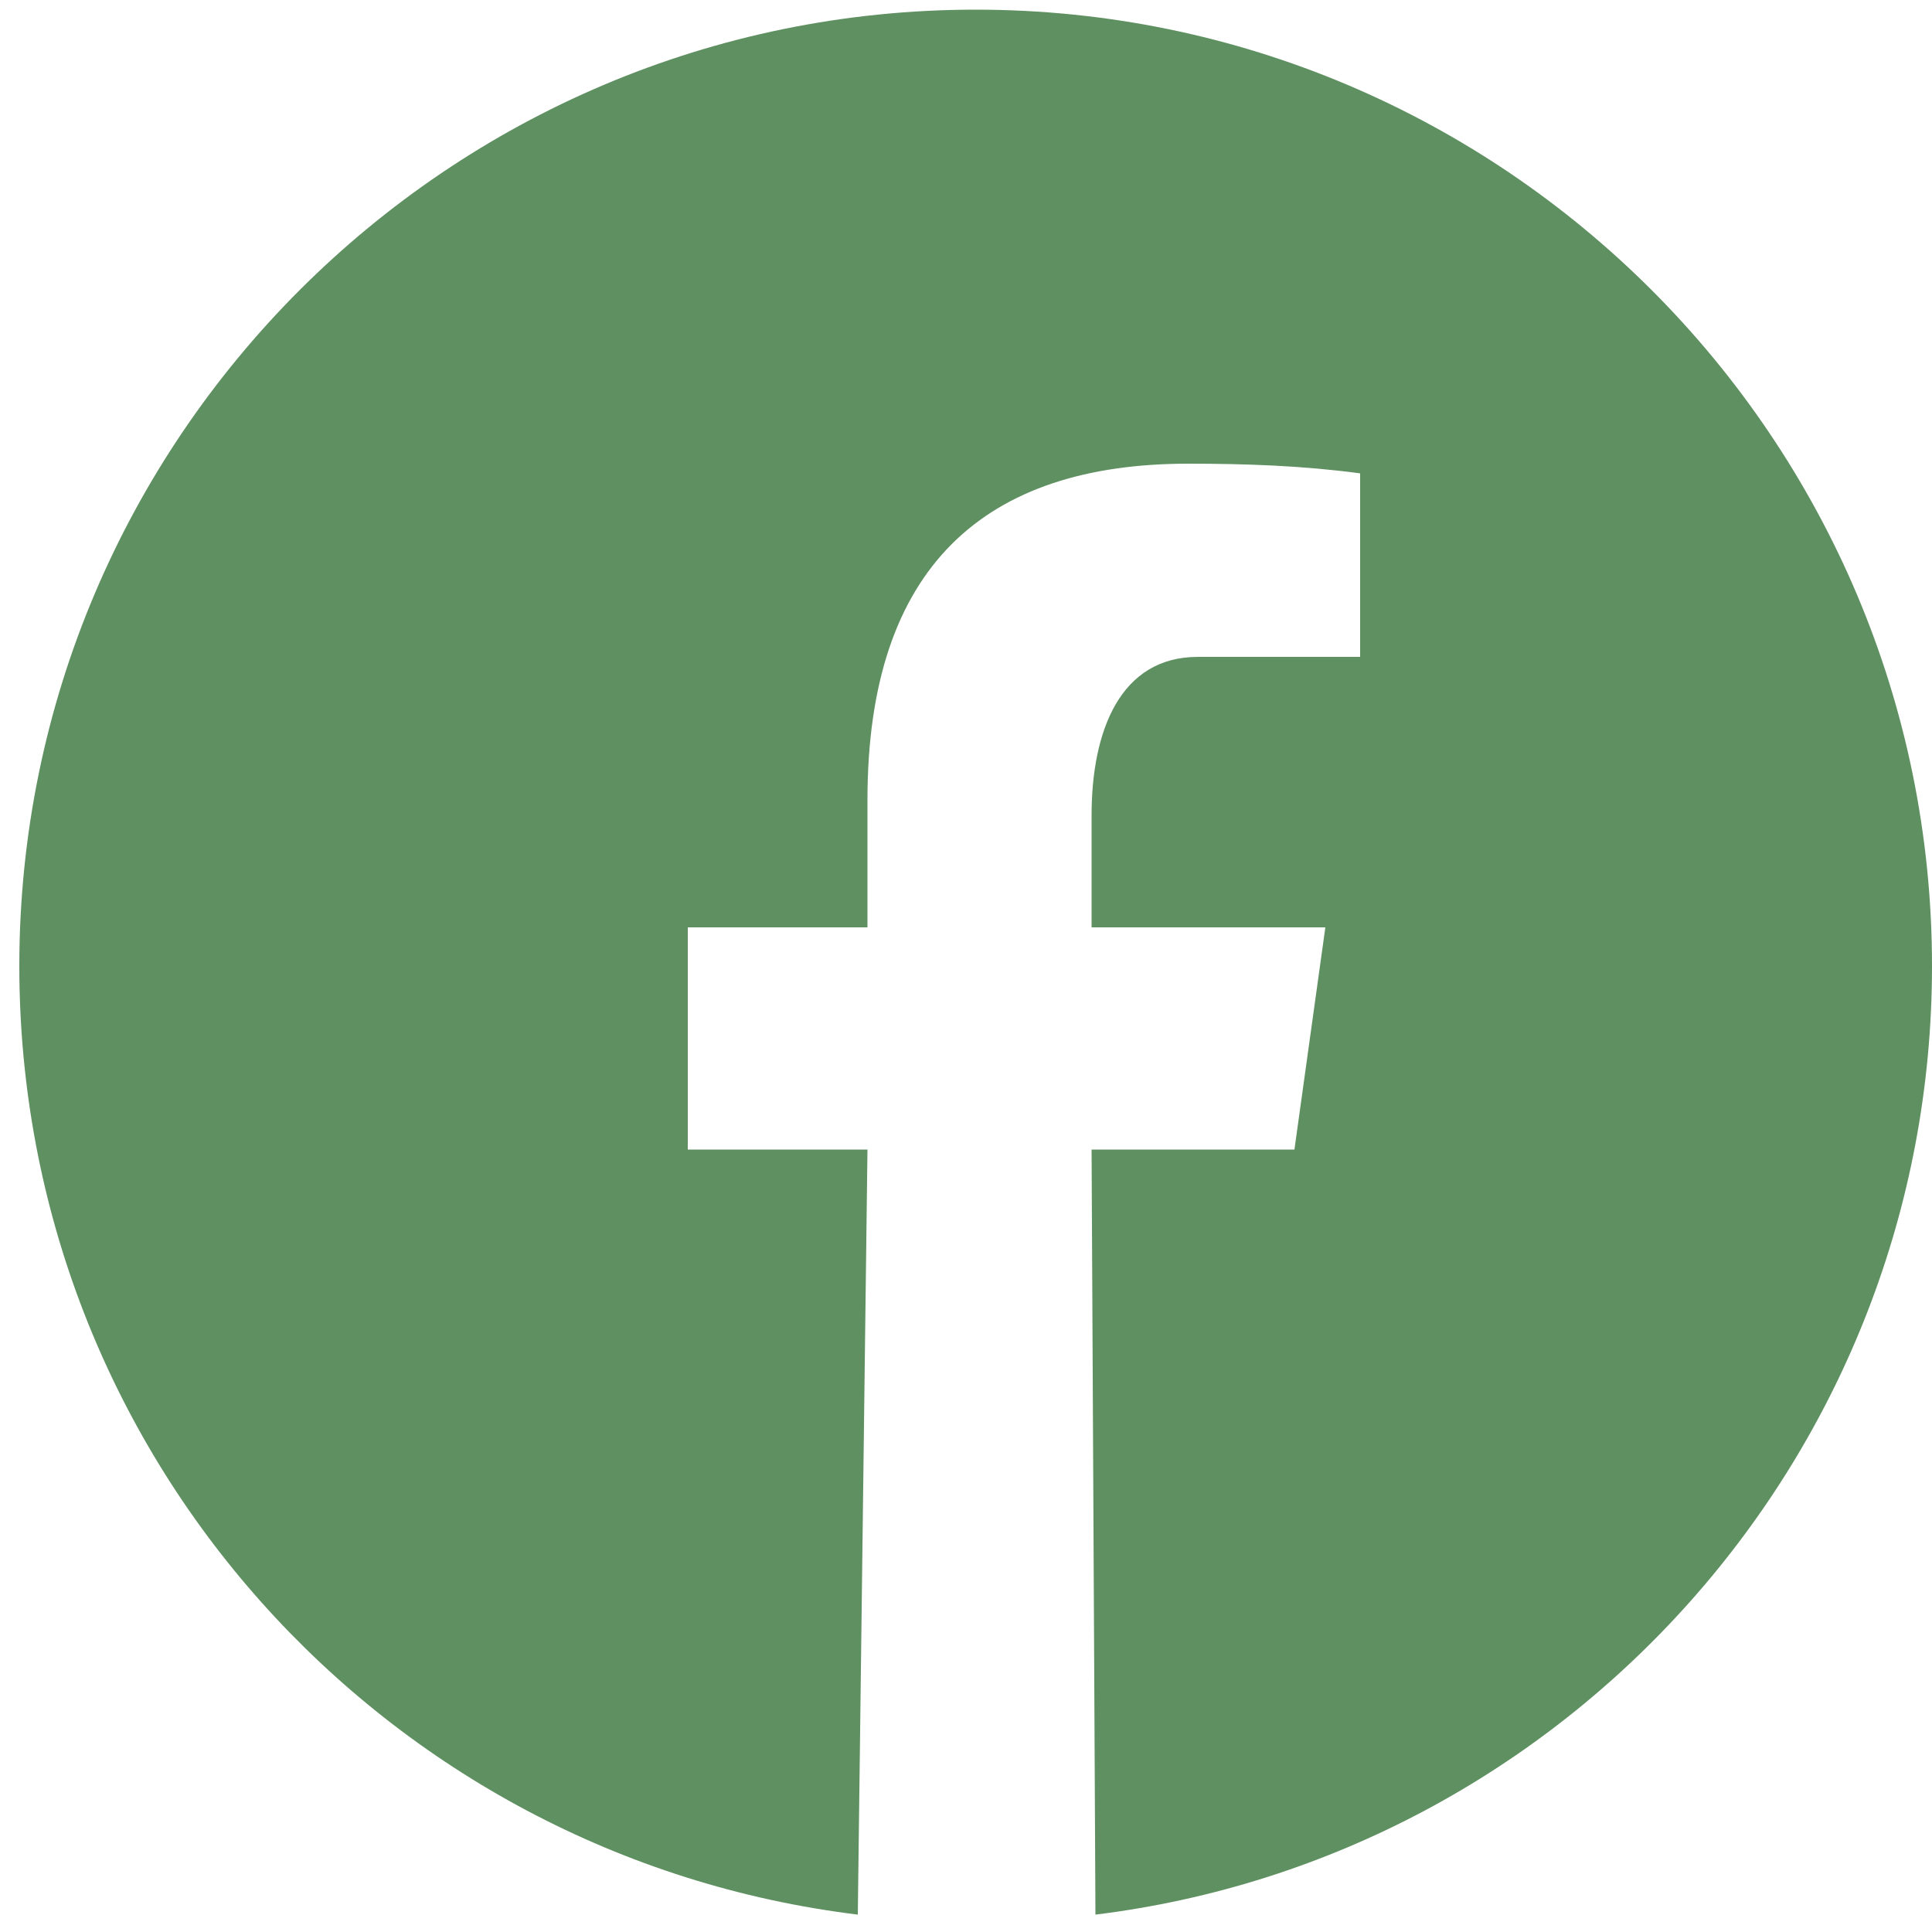 <?xml version="1.0" encoding="utf-8"?>
<!-- Generator: Adobe Illustrator 22.0.0, SVG Export Plug-In . SVG Version: 6.00 Build 0)  -->
<svg version="1.1" id="Layer_1" xmlns="http://www.w3.org/2000/svg" xmlns:xlink="http://www.w3.org/1999/xlink" x="0px" y="0px"
	 viewBox="0 0 100 100" style="enable-background:new 0 0 100 100;" xml:space="preserve">
<style type="text/css">
	.st0{fill:#5f9061;}
</style>
<title>Untitled-1</title>
<path class="st0" d="M50.5,0.5C23.2,0.5,1,22.7,1,50c0,25.3,18.9,46.1,43.4,49.1l0.5-39.6h-9.3V48h9.3v-6.6C44.9,29.3,51,24,61.5,24
	c3,0,5.9,0.1,8.9,0.5V34H62c-4,0-5.5,3.8-5.5,8.2V48h12.1L67,59.5H56.5l0.2,39.6C81.1,96.1,100,75.2,100,50
	C100,22.7,77.8,0.5,50.5,0.5z"/>
</svg>
